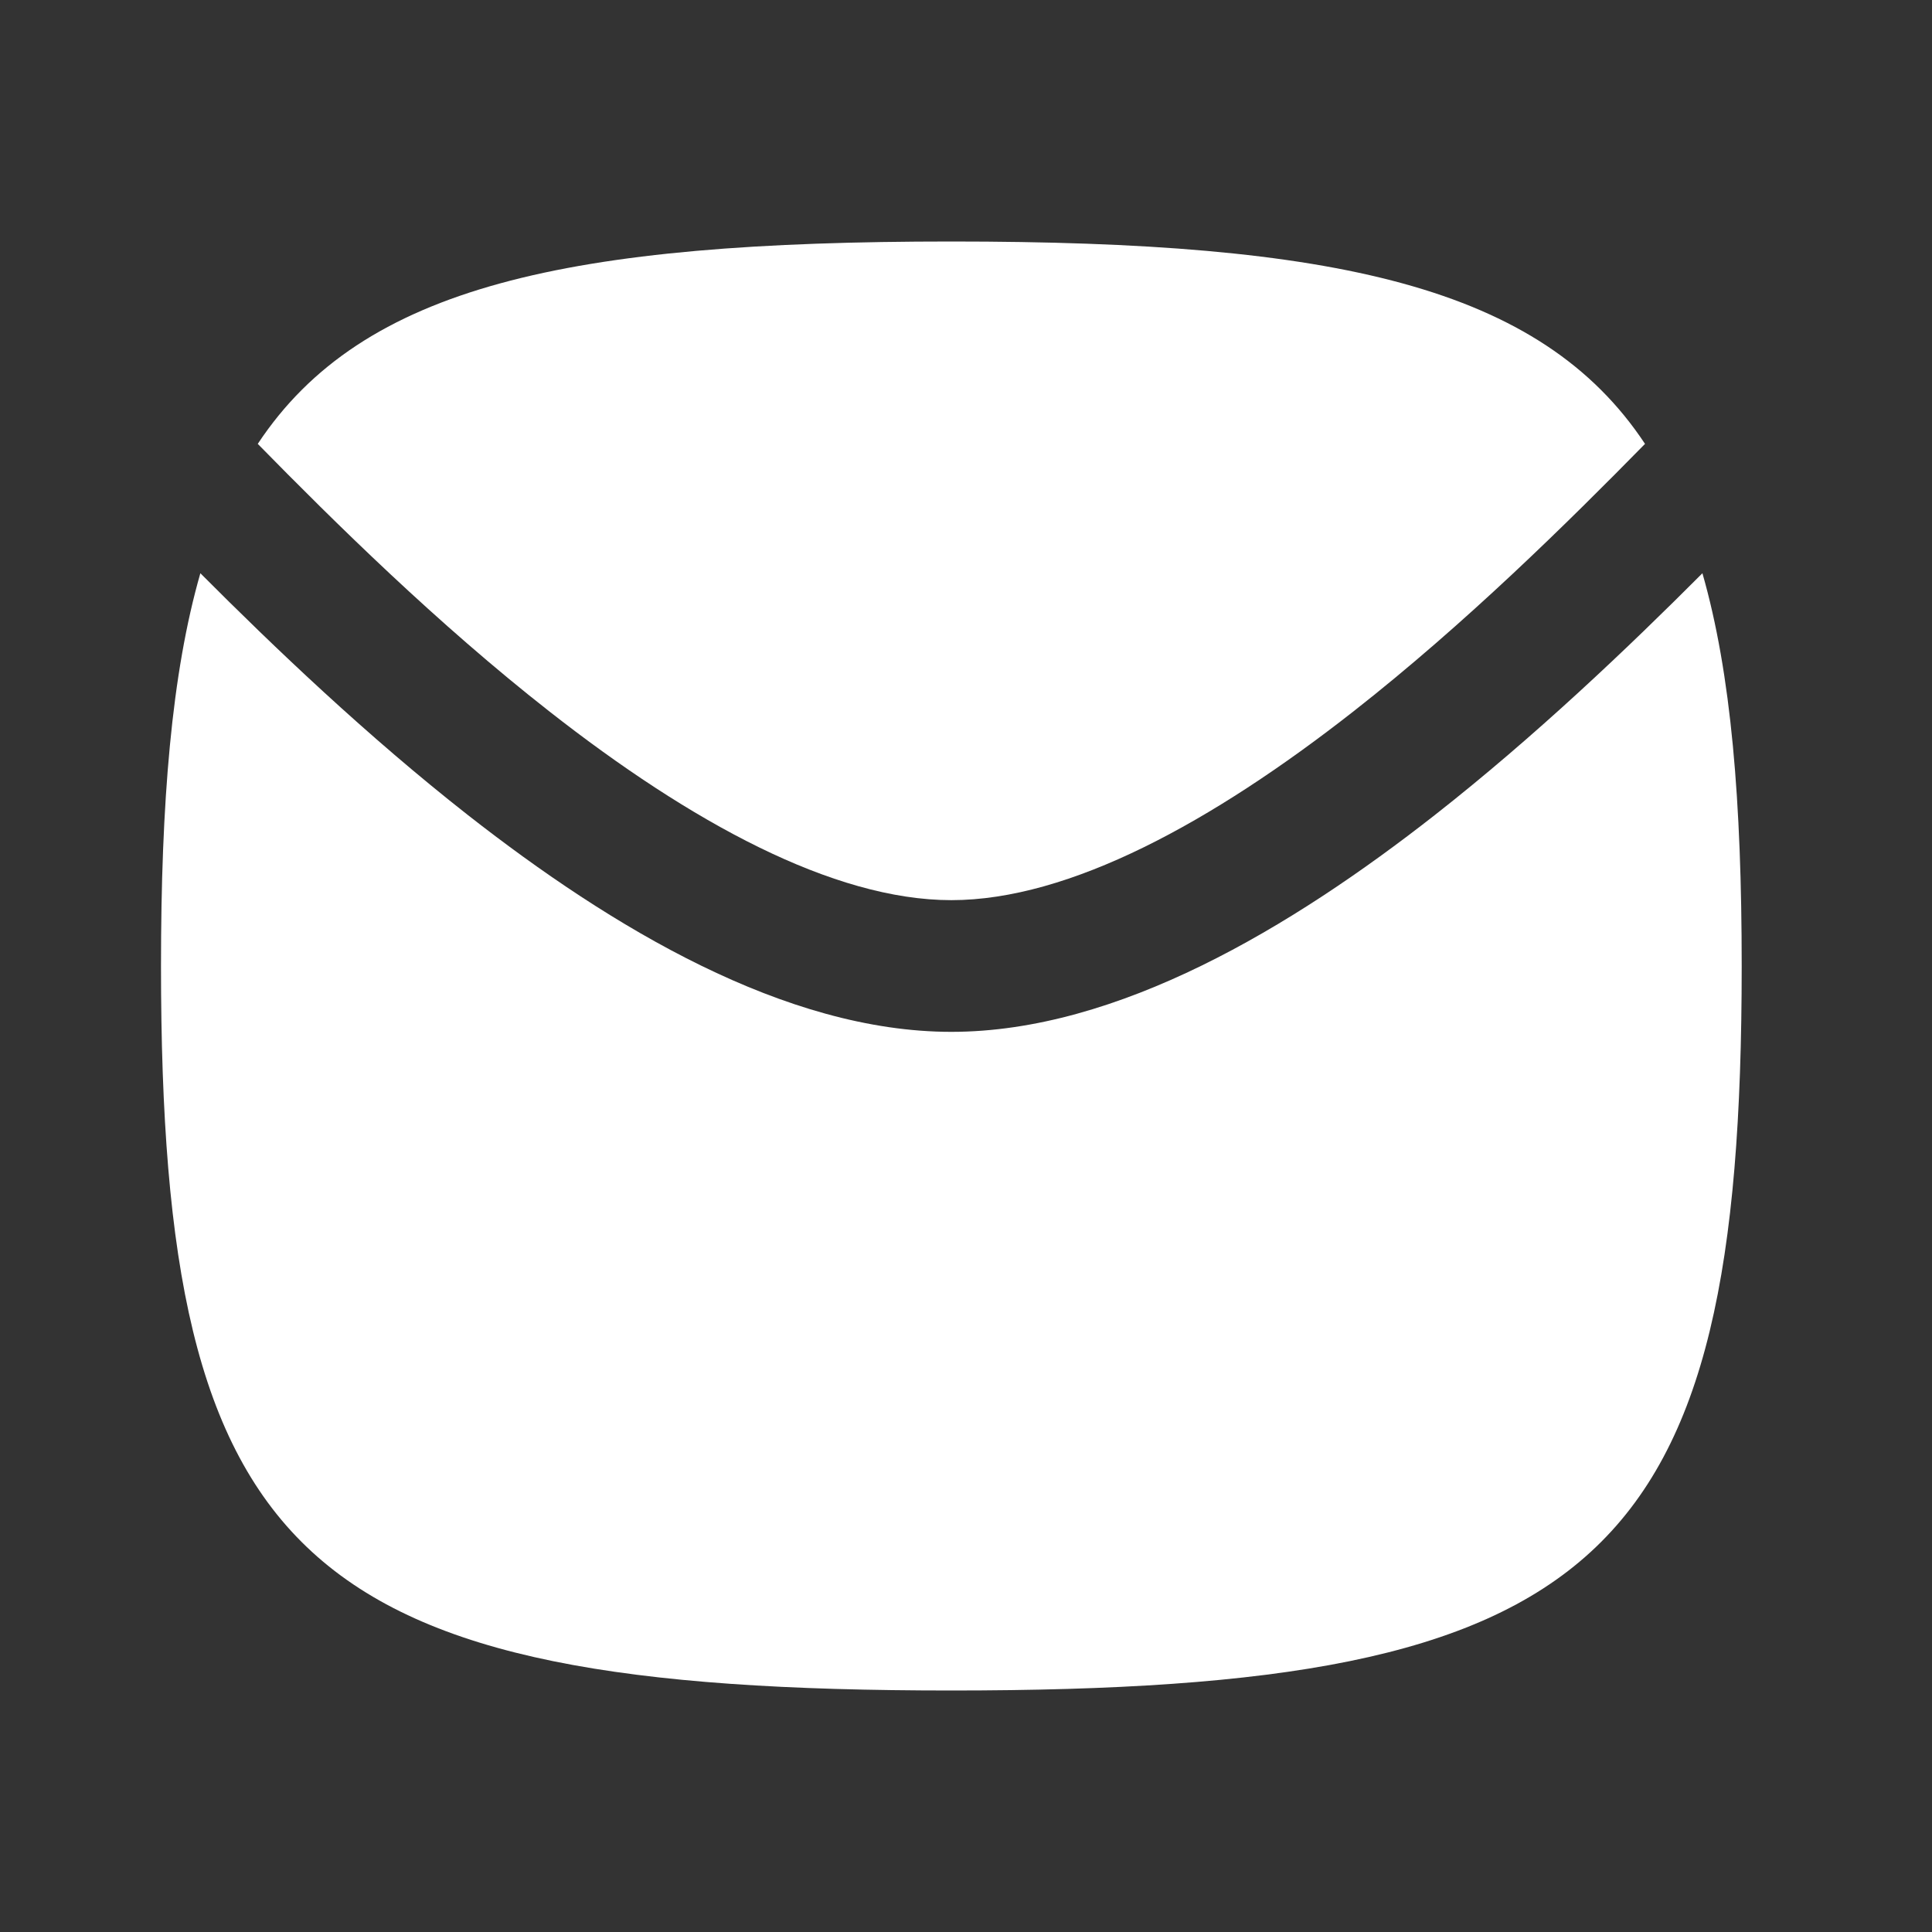 <svg width="24" height="24" viewBox="0 0 24 24" fill="none" xmlns="http://www.w3.org/2000/svg">
<rect x="0" y="0" width="24" height="24" fill="#333333" stroke="none"/>
<path d="M11.818 21C3.733 21 2 19.412 2 12C2 9.963 2.131 8.366 2.489 7.121C3.404 8.039 4.56 9.143 5.815 10.127C7.596 11.521 9.752 12.818 11.818 12.818C13.884 12.818 16.041 11.521 17.821 10.127C19.076 9.143 20.232 8.039 21.148 7.121C21.506 8.366 21.636 9.963 21.636 12C21.636 19.412 19.904 21 11.818 21Z" fill="white"/>
<path d="M20.435 5.514C19.476 6.491 18.204 7.747 16.812 8.838C15.057 10.213 13.286 11.182 11.818 11.182C10.35 11.182 8.579 10.213 6.825 8.838C5.432 7.747 4.16 6.491 3.202 5.514C4.501 3.55 7.059 3 11.818 3C16.577 3 19.135 3.55 20.435 5.514Z" fill="white"/>
</svg>
